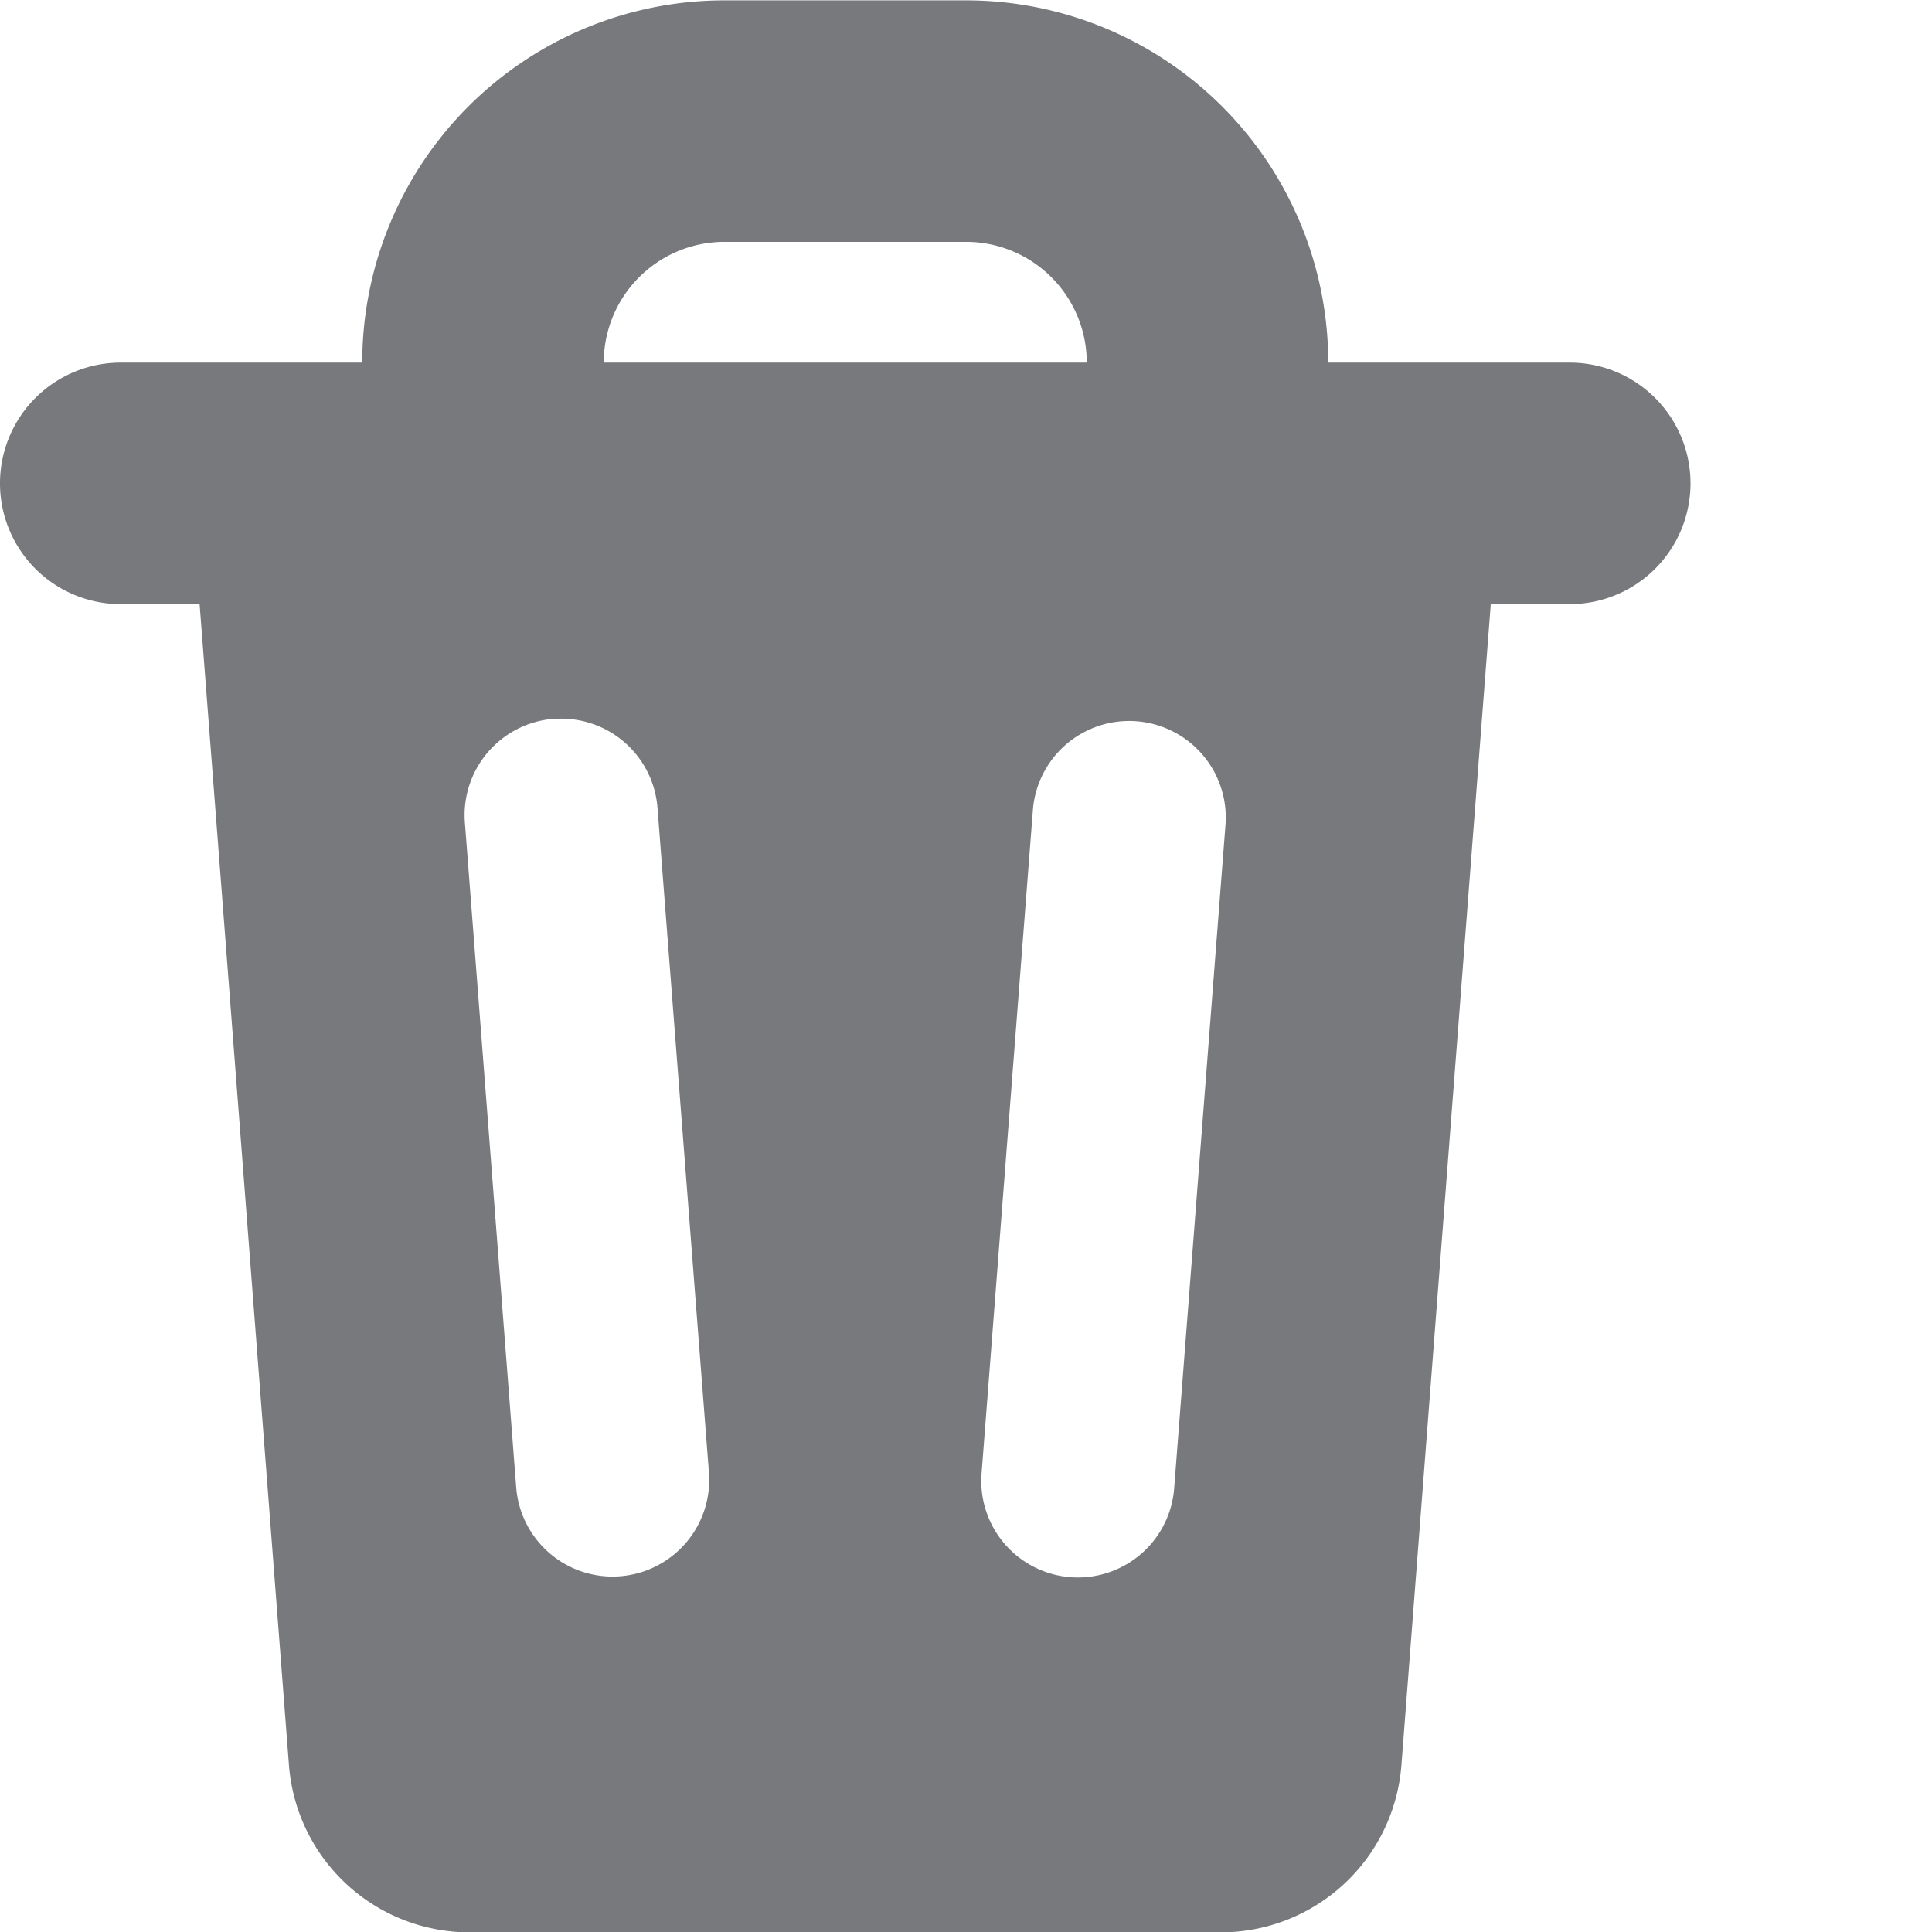 <svg xmlns="http://www.w3.org/2000/svg" width="16" height="16" viewBox="0 0 16 16" fill="#1E2126" fill-opacity="0.6"><path fill-rule="evenodd" clip-rule="evenodd" d="M3 3.003a3 3 0 013-3h2a3 3 0 013 3h2a1 1 0 110 2h-.654l-.74 9.615a1.5 1.5 0 01-1.495 1.385H3.889a1.5 1.5 0 01-1.496-1.385l-.74-9.615H1a1 1 0 110-2h2zm1.586 2.95a.8.8 0 00-.736.86l.425 5.505a.8.8 0 001.596-.124L5.445 6.69a.8.8 0 00-.86-.736h.001zm3.969.742a.8.8 0 011.595.123l-.425 5.493a.8.8 0 11-1.595-.123l.425-5.493zM6 2.003a1 1 0 00-1 1h4a1 1 0 00-1-1H6z"></path></svg>
